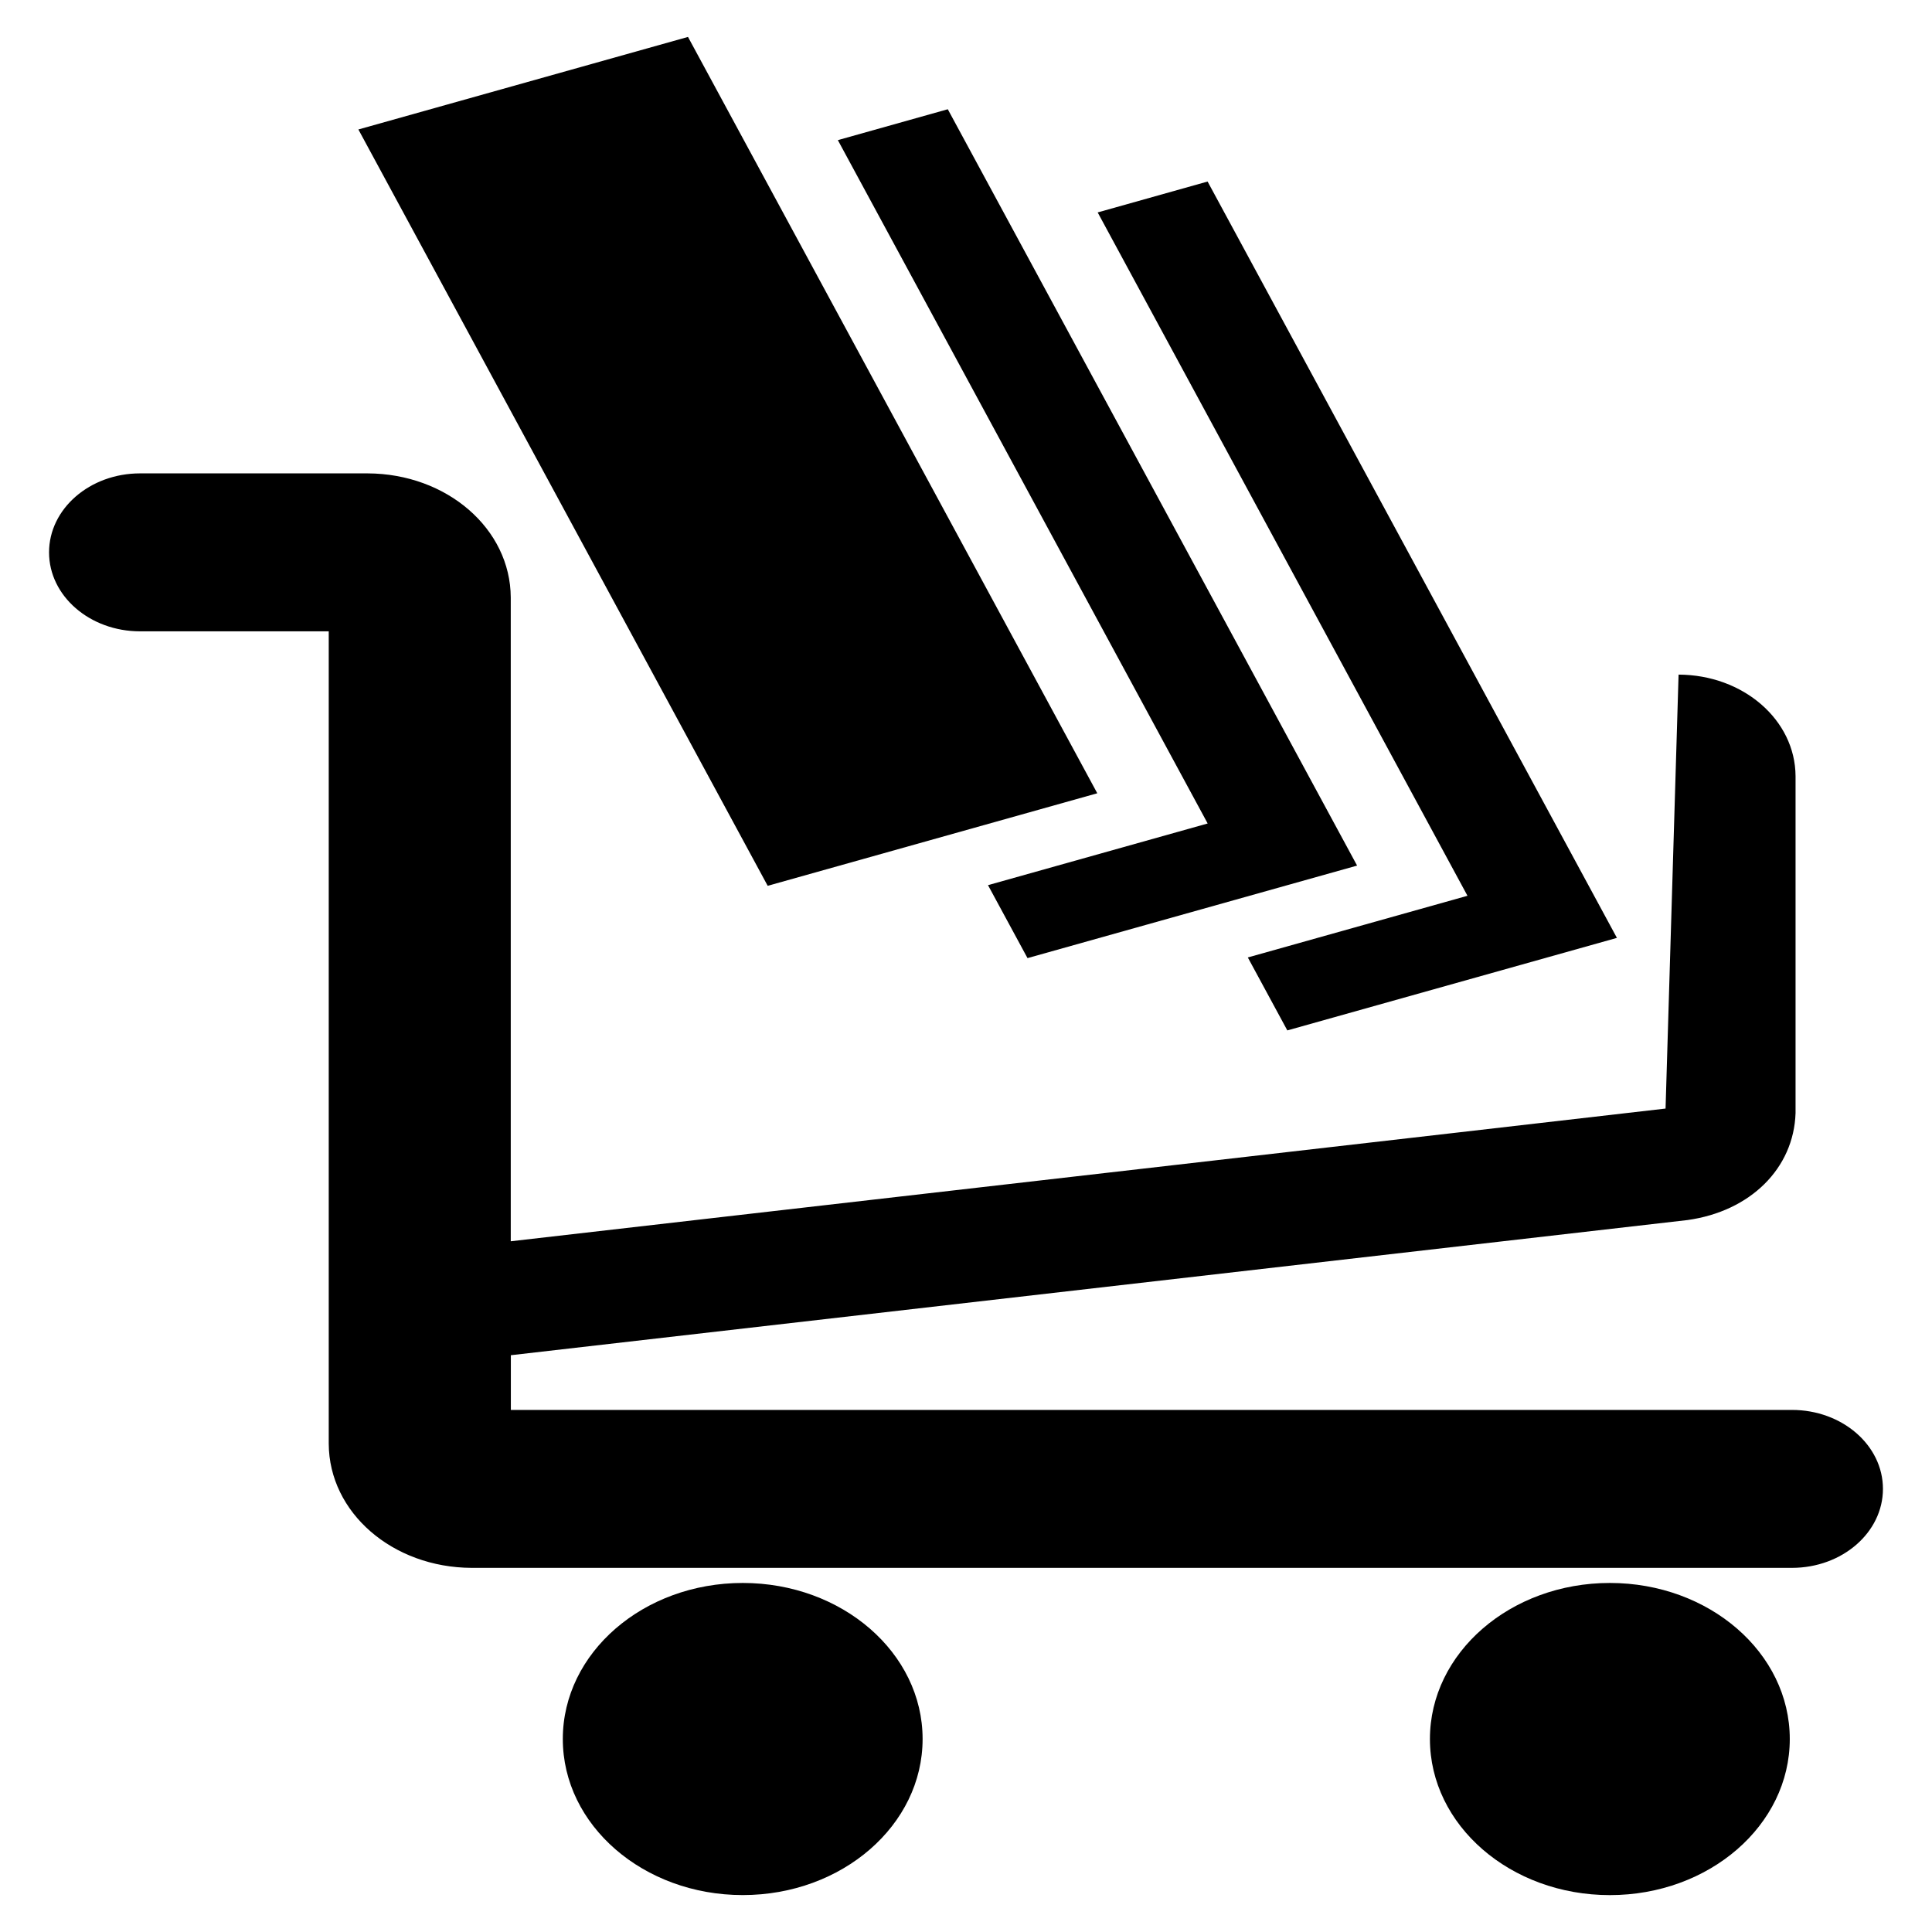 <svg id="Layer_1" data-name="Layer 1" xmlns="http://www.w3.org/2000/svg" viewBox="0 0 1024 1024"><g id="Shopping_Cart" data-name="Shopping Cart"><path d="M368.56,646.66,270.71,657.9V316.68c-.16-36.43-33.8-65.61-75.83-65.78H74.24C47.6,250.9,26,269.66,26,292.77s21.6,41.85,48.24,41.85h100V765.21C174.39,801.67,208,830.85,250,831H949.76C976.4,831,998,812.25,998,789.14s-21.6-41.85-48.24-41.85l-679,0v-29l623.63-71.63c33.35-4.64,56.35-27.41,57.29-56.69V411.39c-.14-29.82-27.71-53.71-62-53.83l-6.9,230L771.06,600.43Z"/><path d="M393.67,839C341,839,298.3,876,298.3,921.7s42.69,82.73,95.37,82.73S489,967.39,489,921.7,446.33,839,393.67,839Z"/><path d="M853.26,839c-52.68,0-95.37,37-95.37,82.72s42.69,82.73,95.37,82.73,95.36-37,95.36-82.73S905.92,839,853.26,839Z"/><polygon points="581.58 420.45 406.89 469.5 189.95 68.62 364.65 19.57 581.58 420.45"/><polygon points="719.29 458.78 544.6 507.82 523.66 469.15 640.09 436.46 444.08 74.27 502.35 57.9 719.29 458.78"/><polygon points="857 497.1 682.31 546.14 661.37 507.47 777.79 474.78 581.79 112.59 640.05 96.22 857 497.1"/></g></svg>